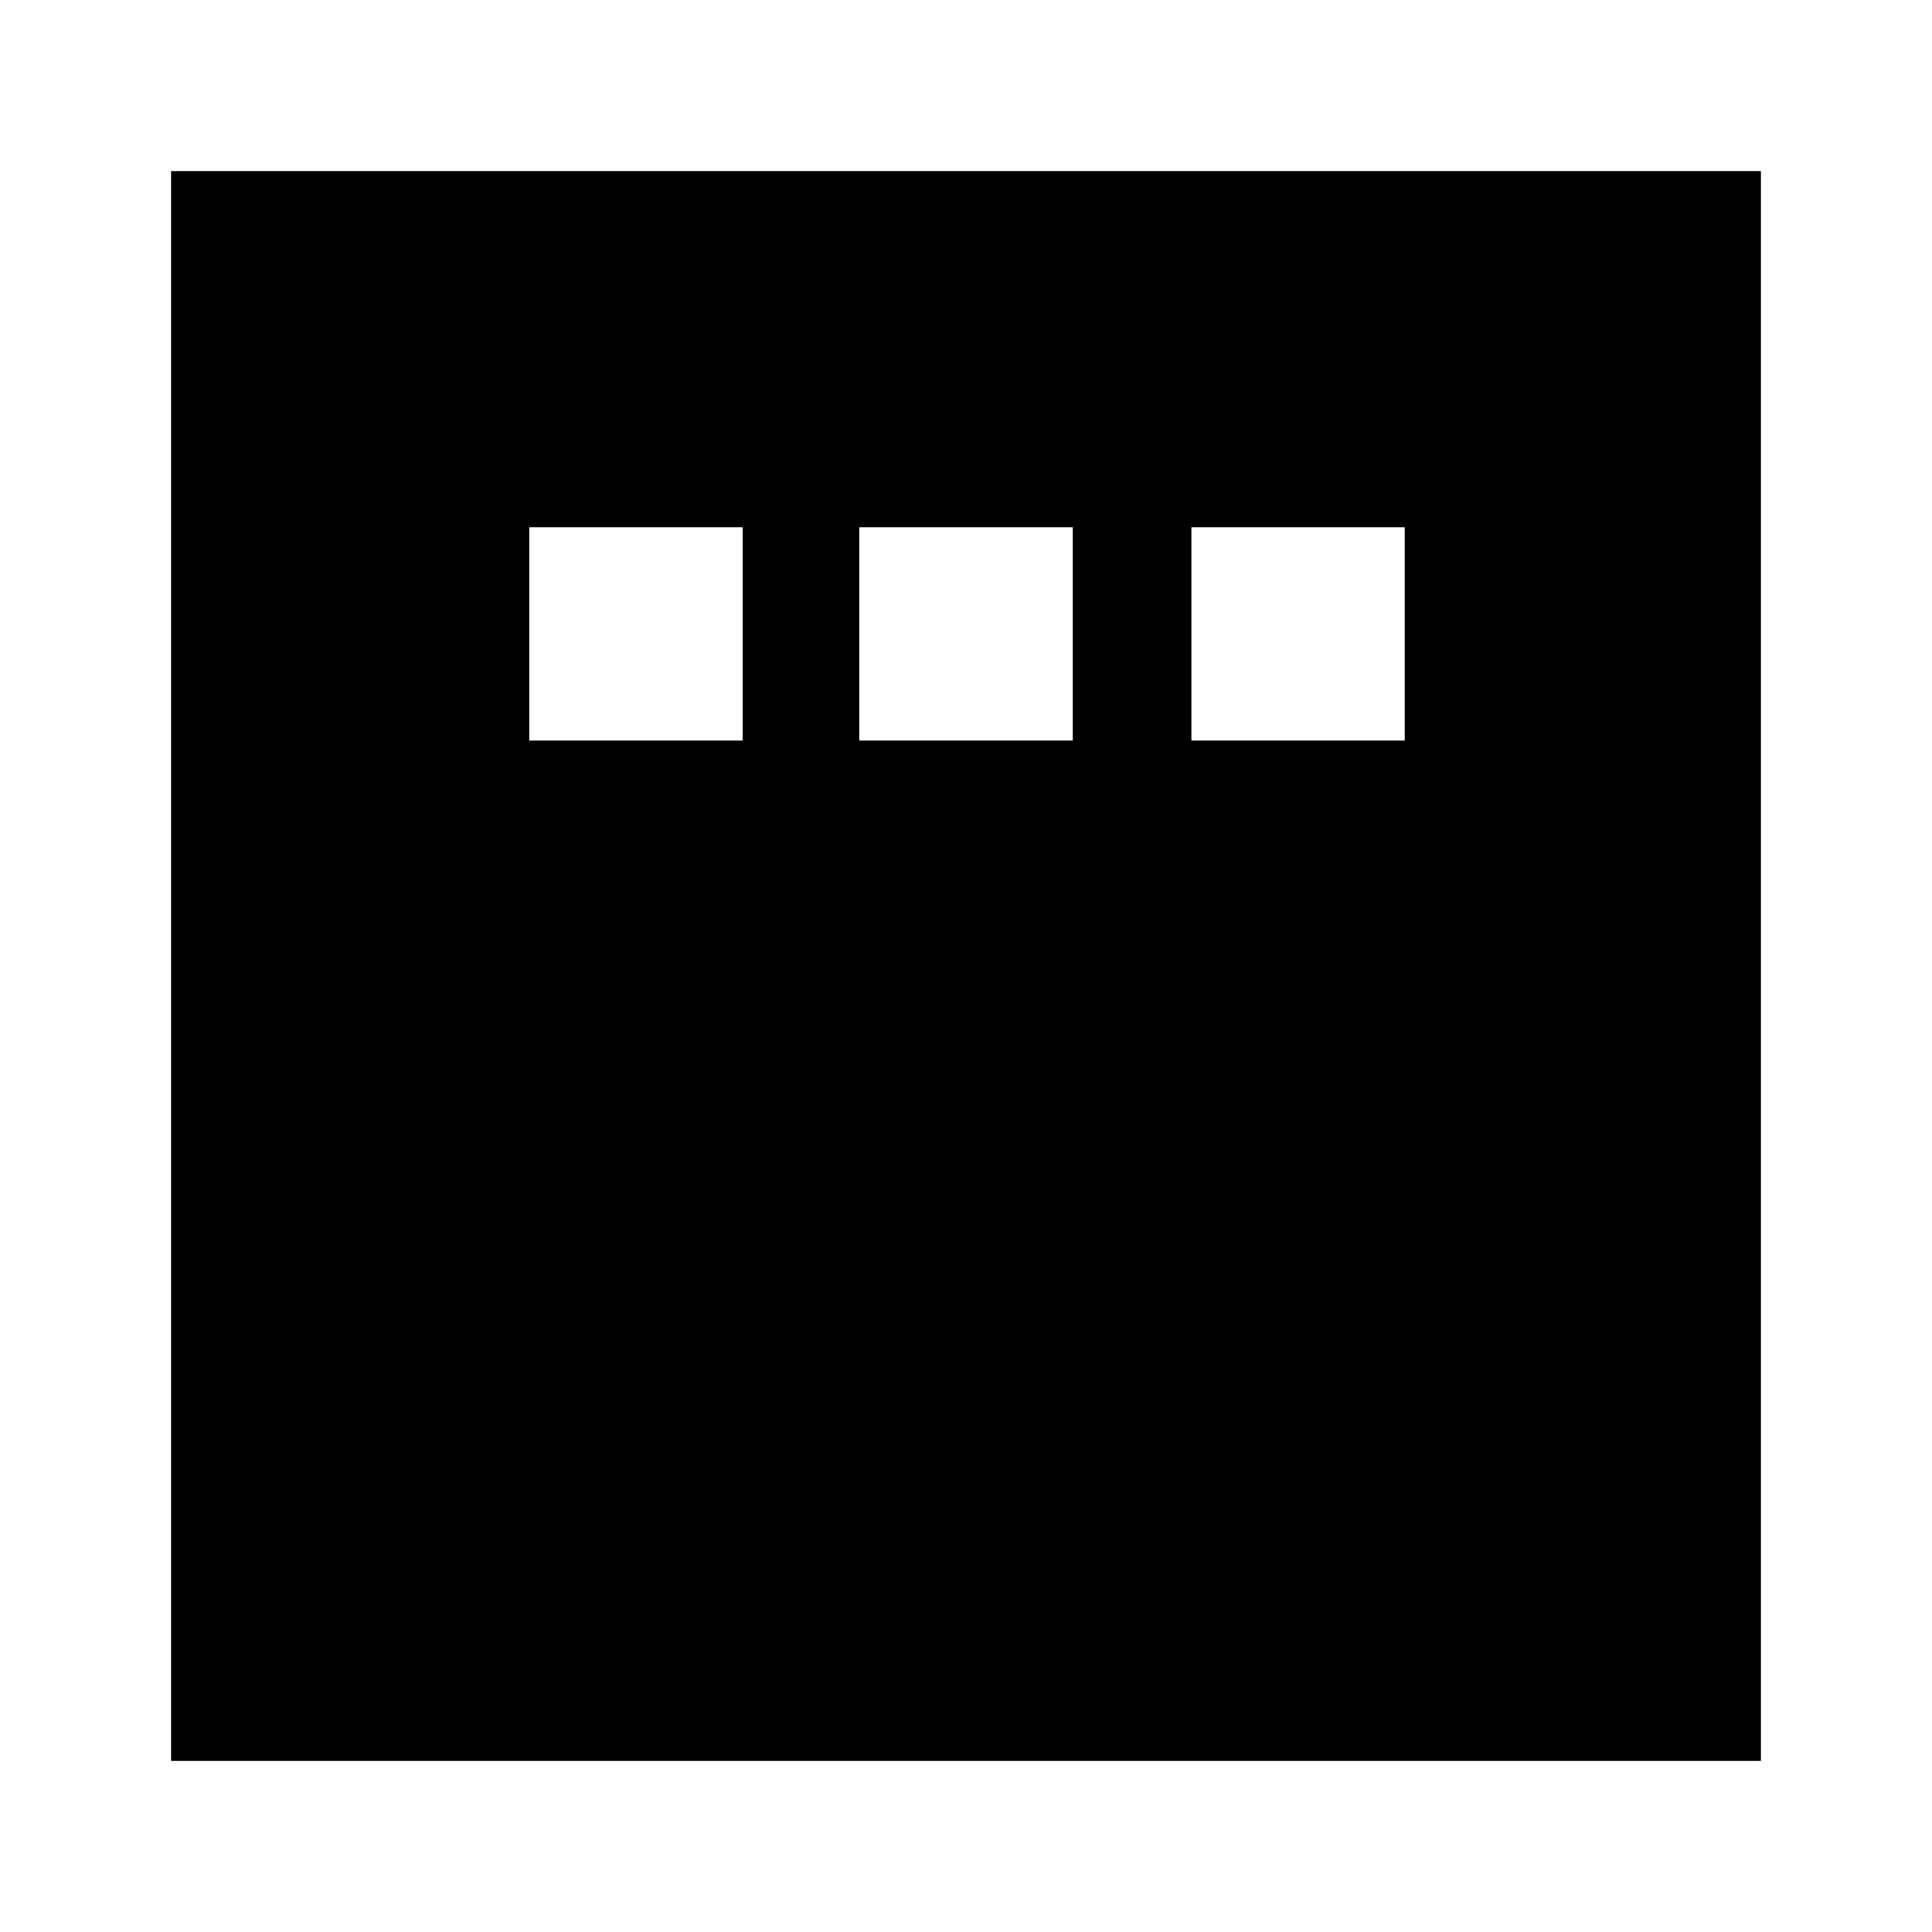 <svg xmlns="http://www.w3.org/2000/svg" height="24" width="24"><path d="M6.575 9.2H9.225V6.55H6.575ZM10.675 9.2H13.325V6.55H10.675ZM14.8 9.2H17.45V6.55H14.8ZM2.125 21.875V2.125H21.875V21.875Z"/></svg>